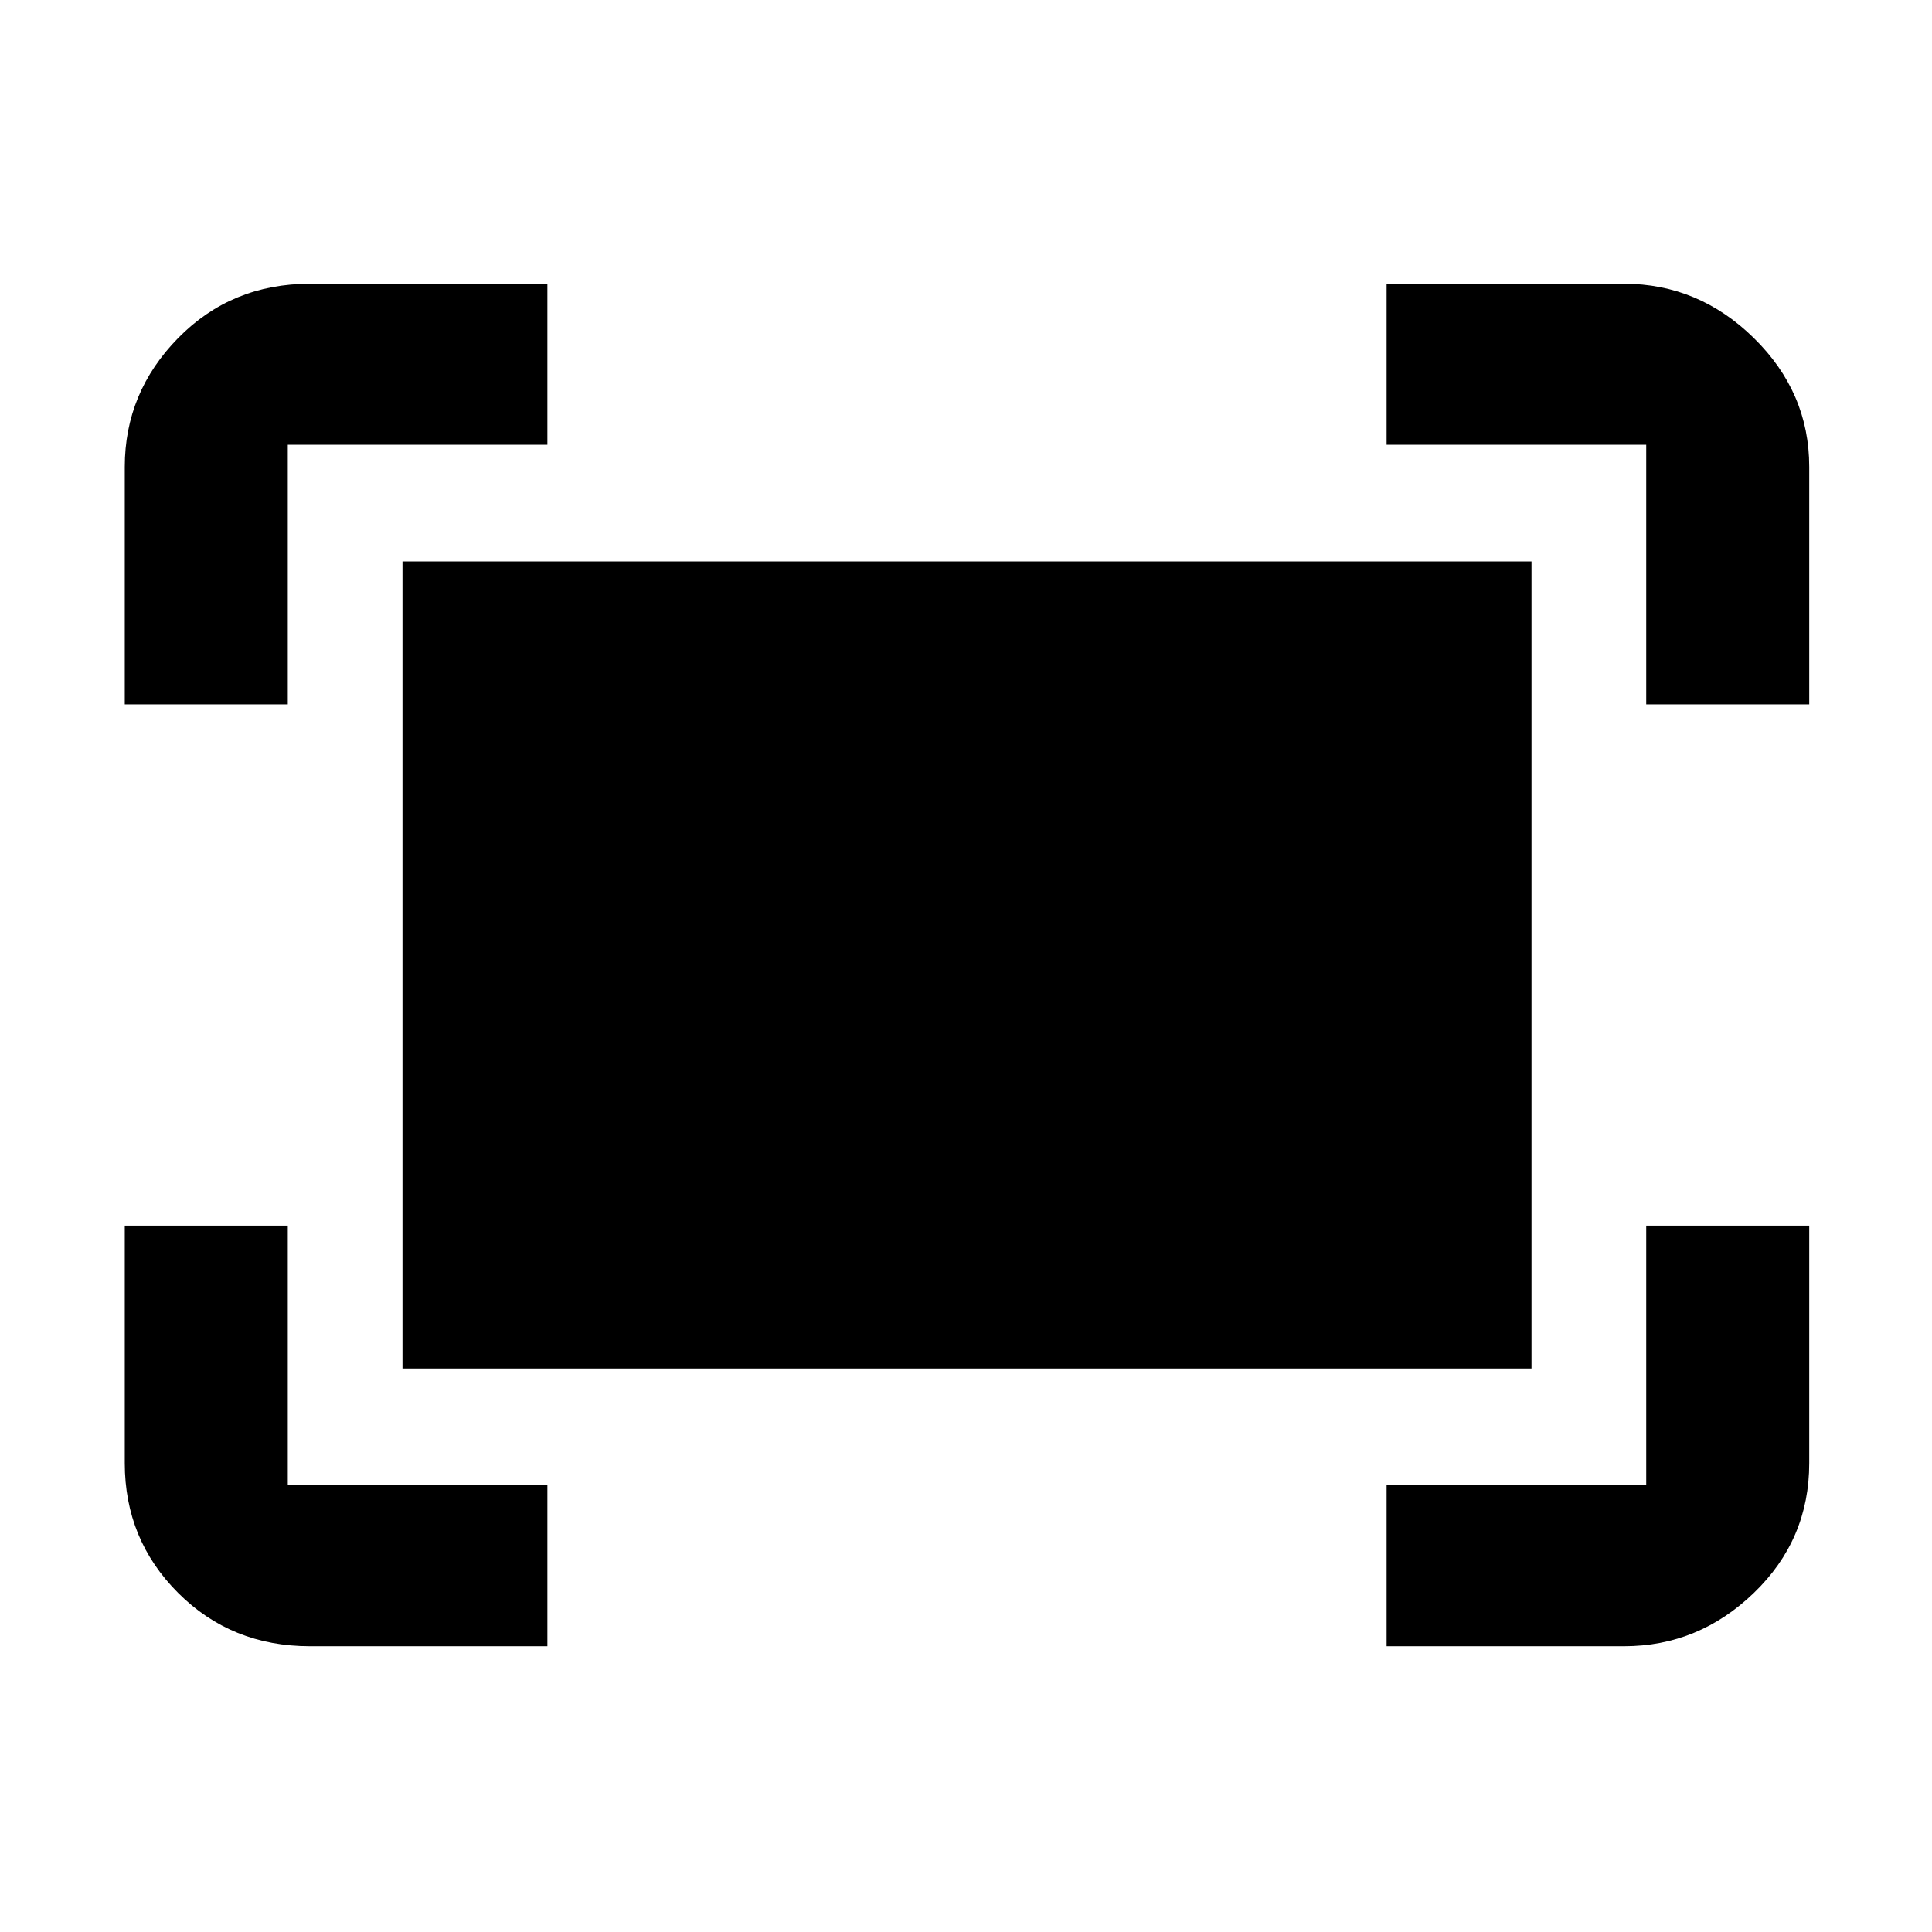 <svg xmlns="http://www.w3.org/2000/svg" height="48" width="48"><path d="M40.9 17.5V11.05Q40.9 11.05 40.9 11.05Q40.9 11.05 40.9 11.05H34.45V7.05H40.35Q42.2 7.05 43.575 8.4Q44.95 9.75 44.95 11.6V17.5ZM3.1 17.5V11.6Q3.1 9.75 4.425 8.4Q5.75 7.05 7.7 7.05H13.6V11.05H7.15Q7.15 11.05 7.15 11.05Q7.15 11.05 7.15 11.05V17.5ZM34.45 40.9V36.9H40.9Q40.9 36.9 40.9 36.9Q40.9 36.9 40.9 36.9V30.45H44.95V36.35Q44.95 38.25 43.575 39.575Q42.2 40.9 40.35 40.9ZM7.7 40.9Q5.75 40.9 4.425 39.575Q3.1 38.25 3.1 36.35V30.45H7.15V36.9Q7.15 36.9 7.15 36.9Q7.15 36.9 7.15 36.9H13.6V40.9ZM10 34V13.95H38.05V34Z"/></svg>